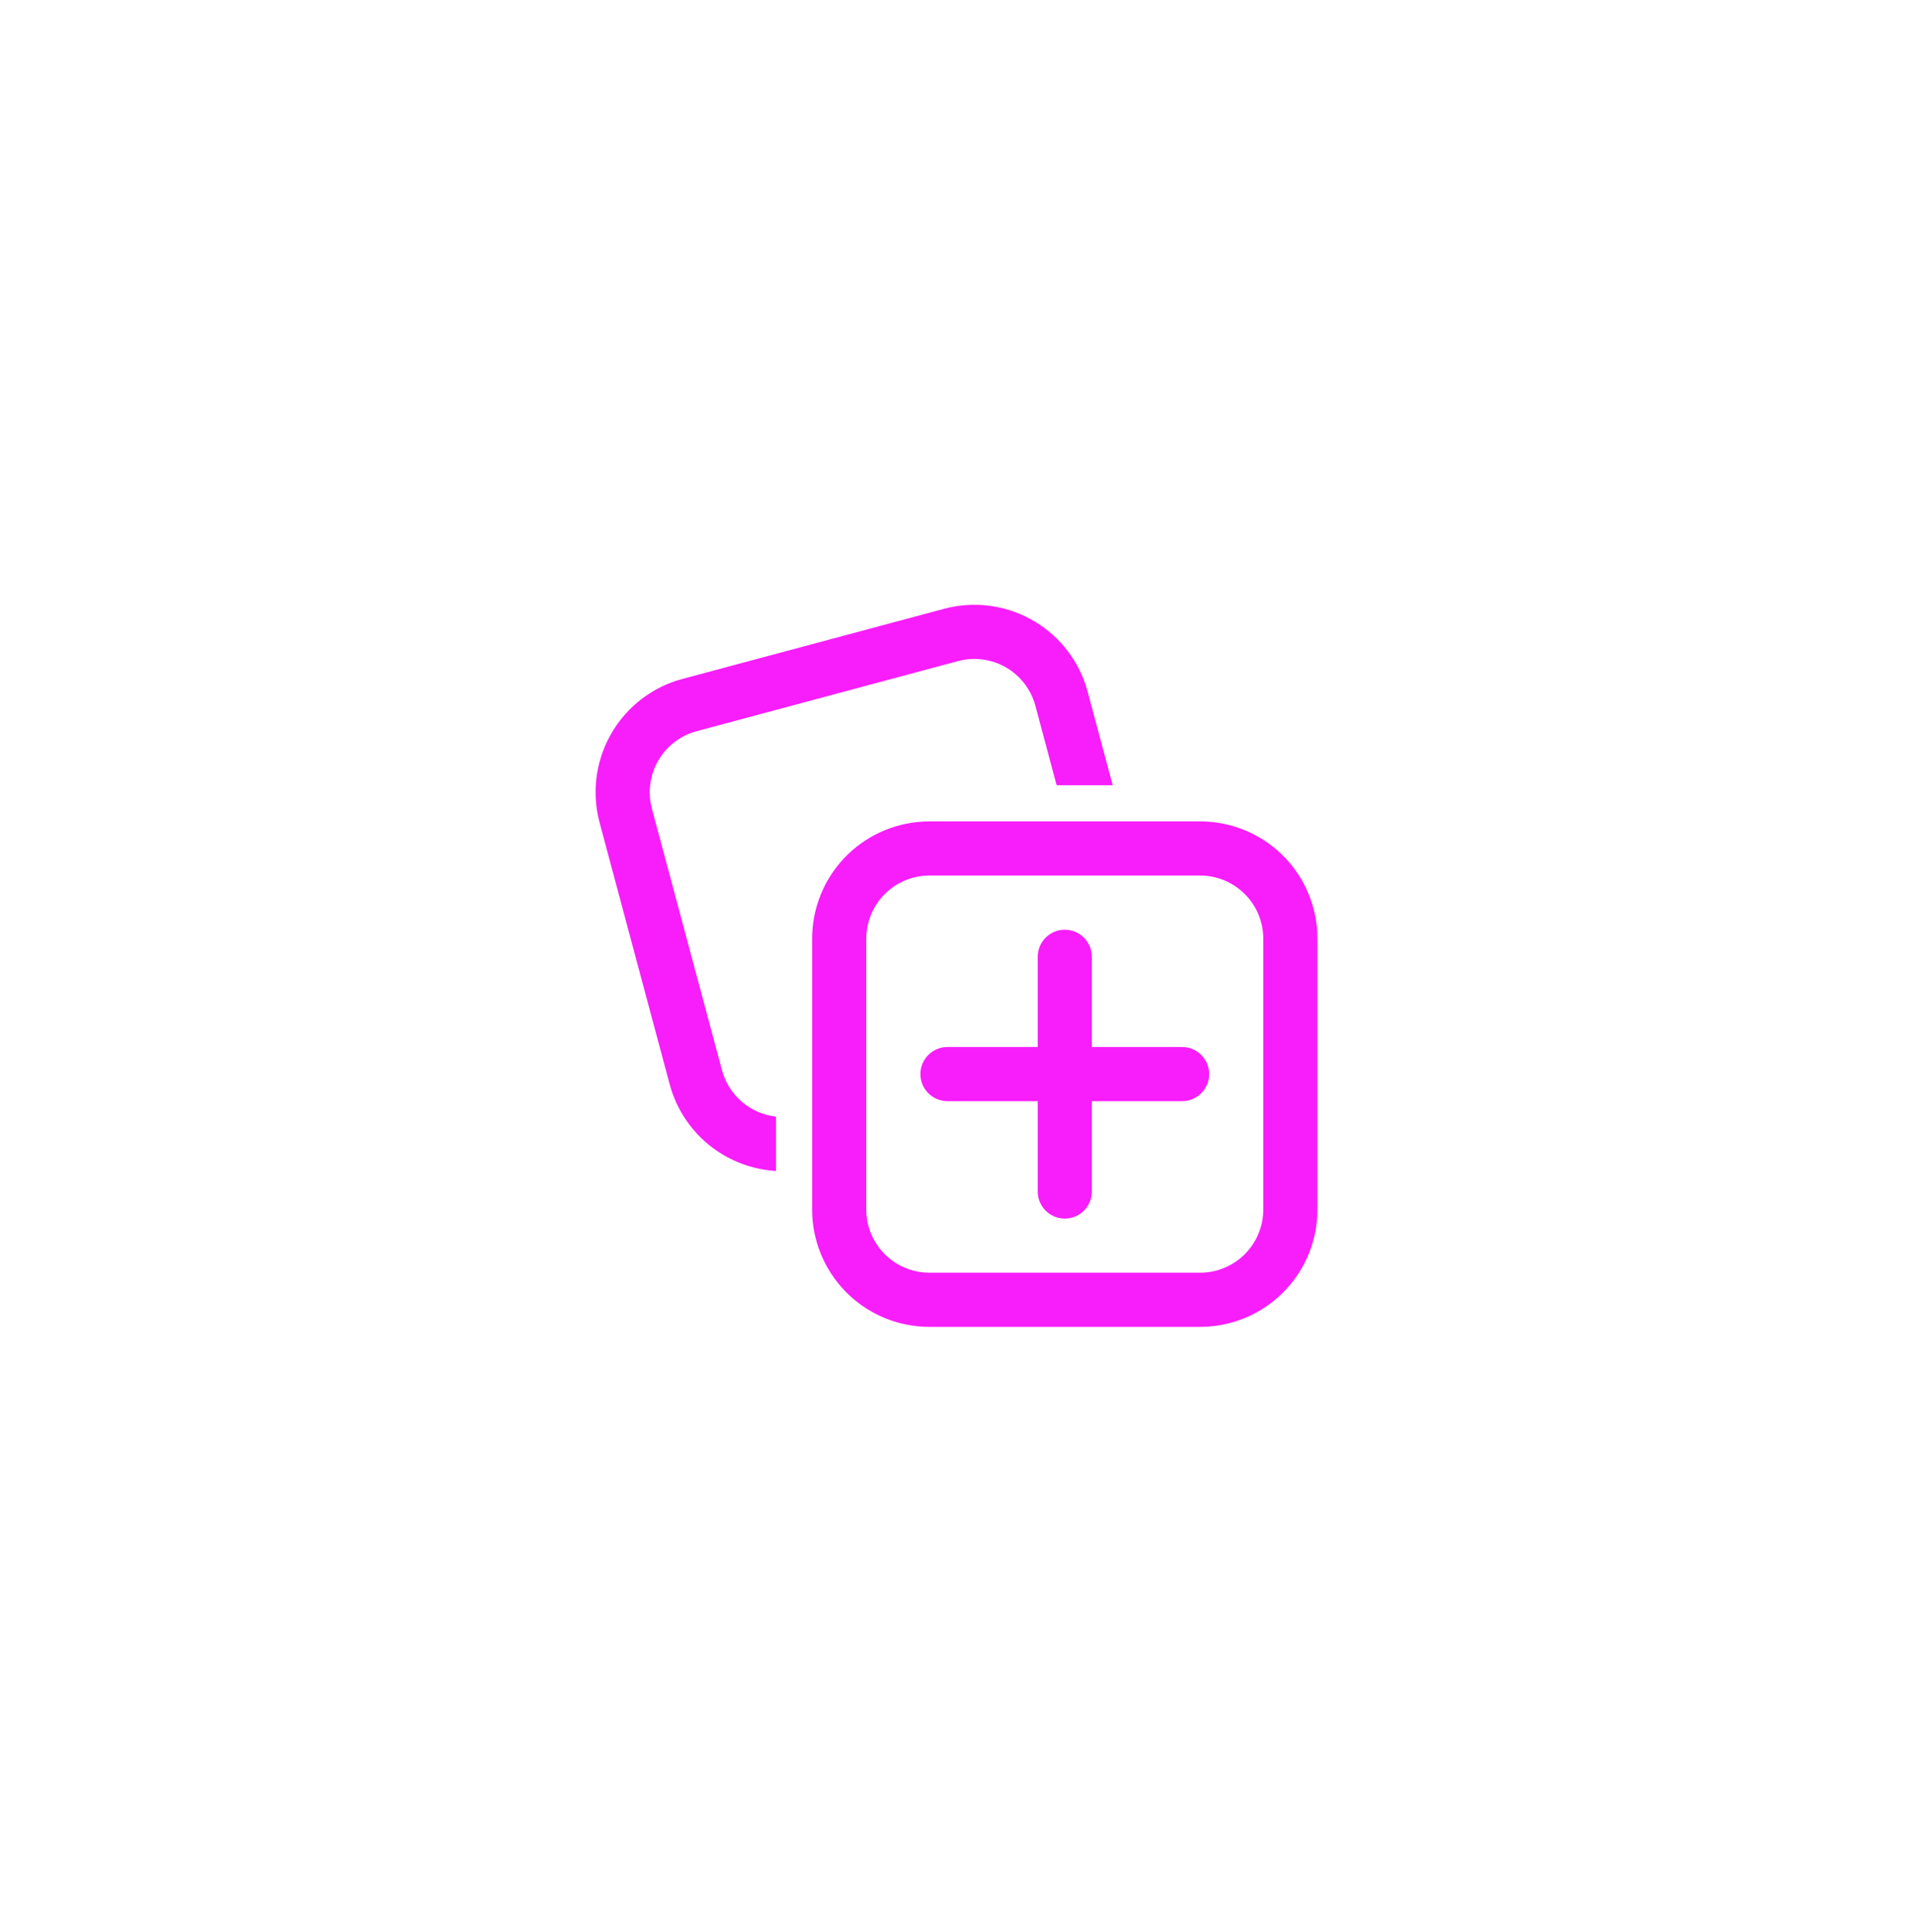<svg width="106" height="107" viewBox="0 0 106 107" fill="none" xmlns="http://www.w3.org/2000/svg">
<g filter="url(#filter0_b_108_1497)">
<circle cx="53" cy="53.5" r="53" fill="url(#paint0_linear_108_1497)"/>
</g>
<path d="M51.132 45.508L51.5 45.498H66.5C68.16 45.498 69.757 46.133 70.964 47.273C72.17 48.412 72.895 49.971 72.99 51.628L73 51.998V66.998C73 68.658 72.365 70.255 71.225 71.462C70.084 72.669 68.525 73.394 66.868 73.488L66.5 73.498H51.5C49.84 73.498 48.242 72.863 47.035 71.722C45.829 70.582 45.104 69.023 45.01 67.366L45 67V52C45 50.34 45.635 48.742 46.775 47.535C47.915 46.329 49.474 45.604 51.132 45.51V45.508ZM66.5 48.498H51.5C50.621 48.498 49.775 48.828 49.129 49.423C48.483 50.018 48.084 50.834 48.012 51.71L48 51.998V66.998C48 67.876 48.331 68.723 48.926 69.369C49.521 70.016 50.338 70.414 51.214 70.486L51.5 70.498H66.5C67.379 70.498 68.225 70.167 68.871 69.572C69.517 68.976 69.916 68.16 69.988 67.284L70 66.998V51.998C70 51.07 69.631 50.179 68.975 49.523C68.318 48.867 67.428 48.498 66.5 48.498ZM59 51.5C59.398 51.5 59.779 51.658 60.06 51.939C60.342 52.221 60.5 52.602 60.5 53V57.996H65.5C65.898 57.996 66.279 58.154 66.561 58.435C66.842 58.717 67 59.098 67 59.496C67 59.894 66.842 60.275 66.561 60.556C66.279 60.838 65.898 60.996 65.5 60.996H60.5V66C60.5 66.398 60.342 66.779 60.06 67.061C59.779 67.342 59.398 67.5 59 67.5C58.602 67.5 58.221 67.342 57.939 67.061C57.658 66.779 57.5 66.398 57.5 66V60.996H52.5C52.102 60.996 51.721 60.838 51.439 60.556C51.158 60.275 51 59.894 51 59.496C51 59.098 51.158 58.717 51.439 58.435C51.721 58.154 52.102 57.996 52.5 57.996H57.5V53C57.5 52.602 57.658 52.221 57.939 51.939C58.221 51.658 58.602 51.5 59 51.5ZM60.164 37.966L60.268 38.32L61.654 43.496H58.548L57.372 39.096C57.253 38.652 57.048 38.235 56.768 37.87C56.488 37.505 56.139 37.199 55.741 36.969C55.343 36.739 54.903 36.59 54.447 36.53C53.991 36.47 53.528 36.501 53.084 36.62L38.596 40.504C37.75 40.731 37.02 41.266 36.55 42.005C36.08 42.743 35.903 43.632 36.056 44.494L36.12 44.79L40.004 59.278C40.186 59.959 40.569 60.569 41.104 61.028C41.639 61.487 42.299 61.774 43 61.852V64.864C41.7 64.786 40.452 64.32 39.42 63.526C38.388 62.731 37.618 61.645 37.21 60.408L37.106 60.056L33.224 45.566C32.794 43.963 32.993 42.256 33.782 40.795C34.57 39.334 35.888 38.23 37.464 37.71L37.82 37.606L52.308 33.724C53.911 33.294 55.618 33.493 57.079 34.282C58.54 35.07 59.643 36.388 60.164 37.964V37.966Z" fill="#F81DFB"/>
<defs>
<filter id="filter0_b_108_1497" x="-20" y="-19.5" width="146" height="146" filterUnits="userSpaceOnUse" color-interpolation-filters="sRGB">
<feFlood flood-opacity="0" result="BackgroundImageFix"/>
<feGaussianBlur in="BackgroundImageFix" stdDeviation="10"/>
<feComposite in2="SourceAlpha" operator="in" result="effect1_backgroundBlur_108_1497"/>
<feBlend mode="normal" in="SourceGraphic" in2="effect1_backgroundBlur_108_1497" result="shape"/>
</filter>
<linearGradient id="paint0_linear_108_1497" x1="0" y1="0.5" x2="78.025" y2="124.152" gradientUnits="userSpaceOnUse">
<stop stop-color="white" stop-opacity="0.1"/>
<stop offset="1" stop-color="white" stop-opacity="0.05"/>
</linearGradient>
</defs>
</svg>
